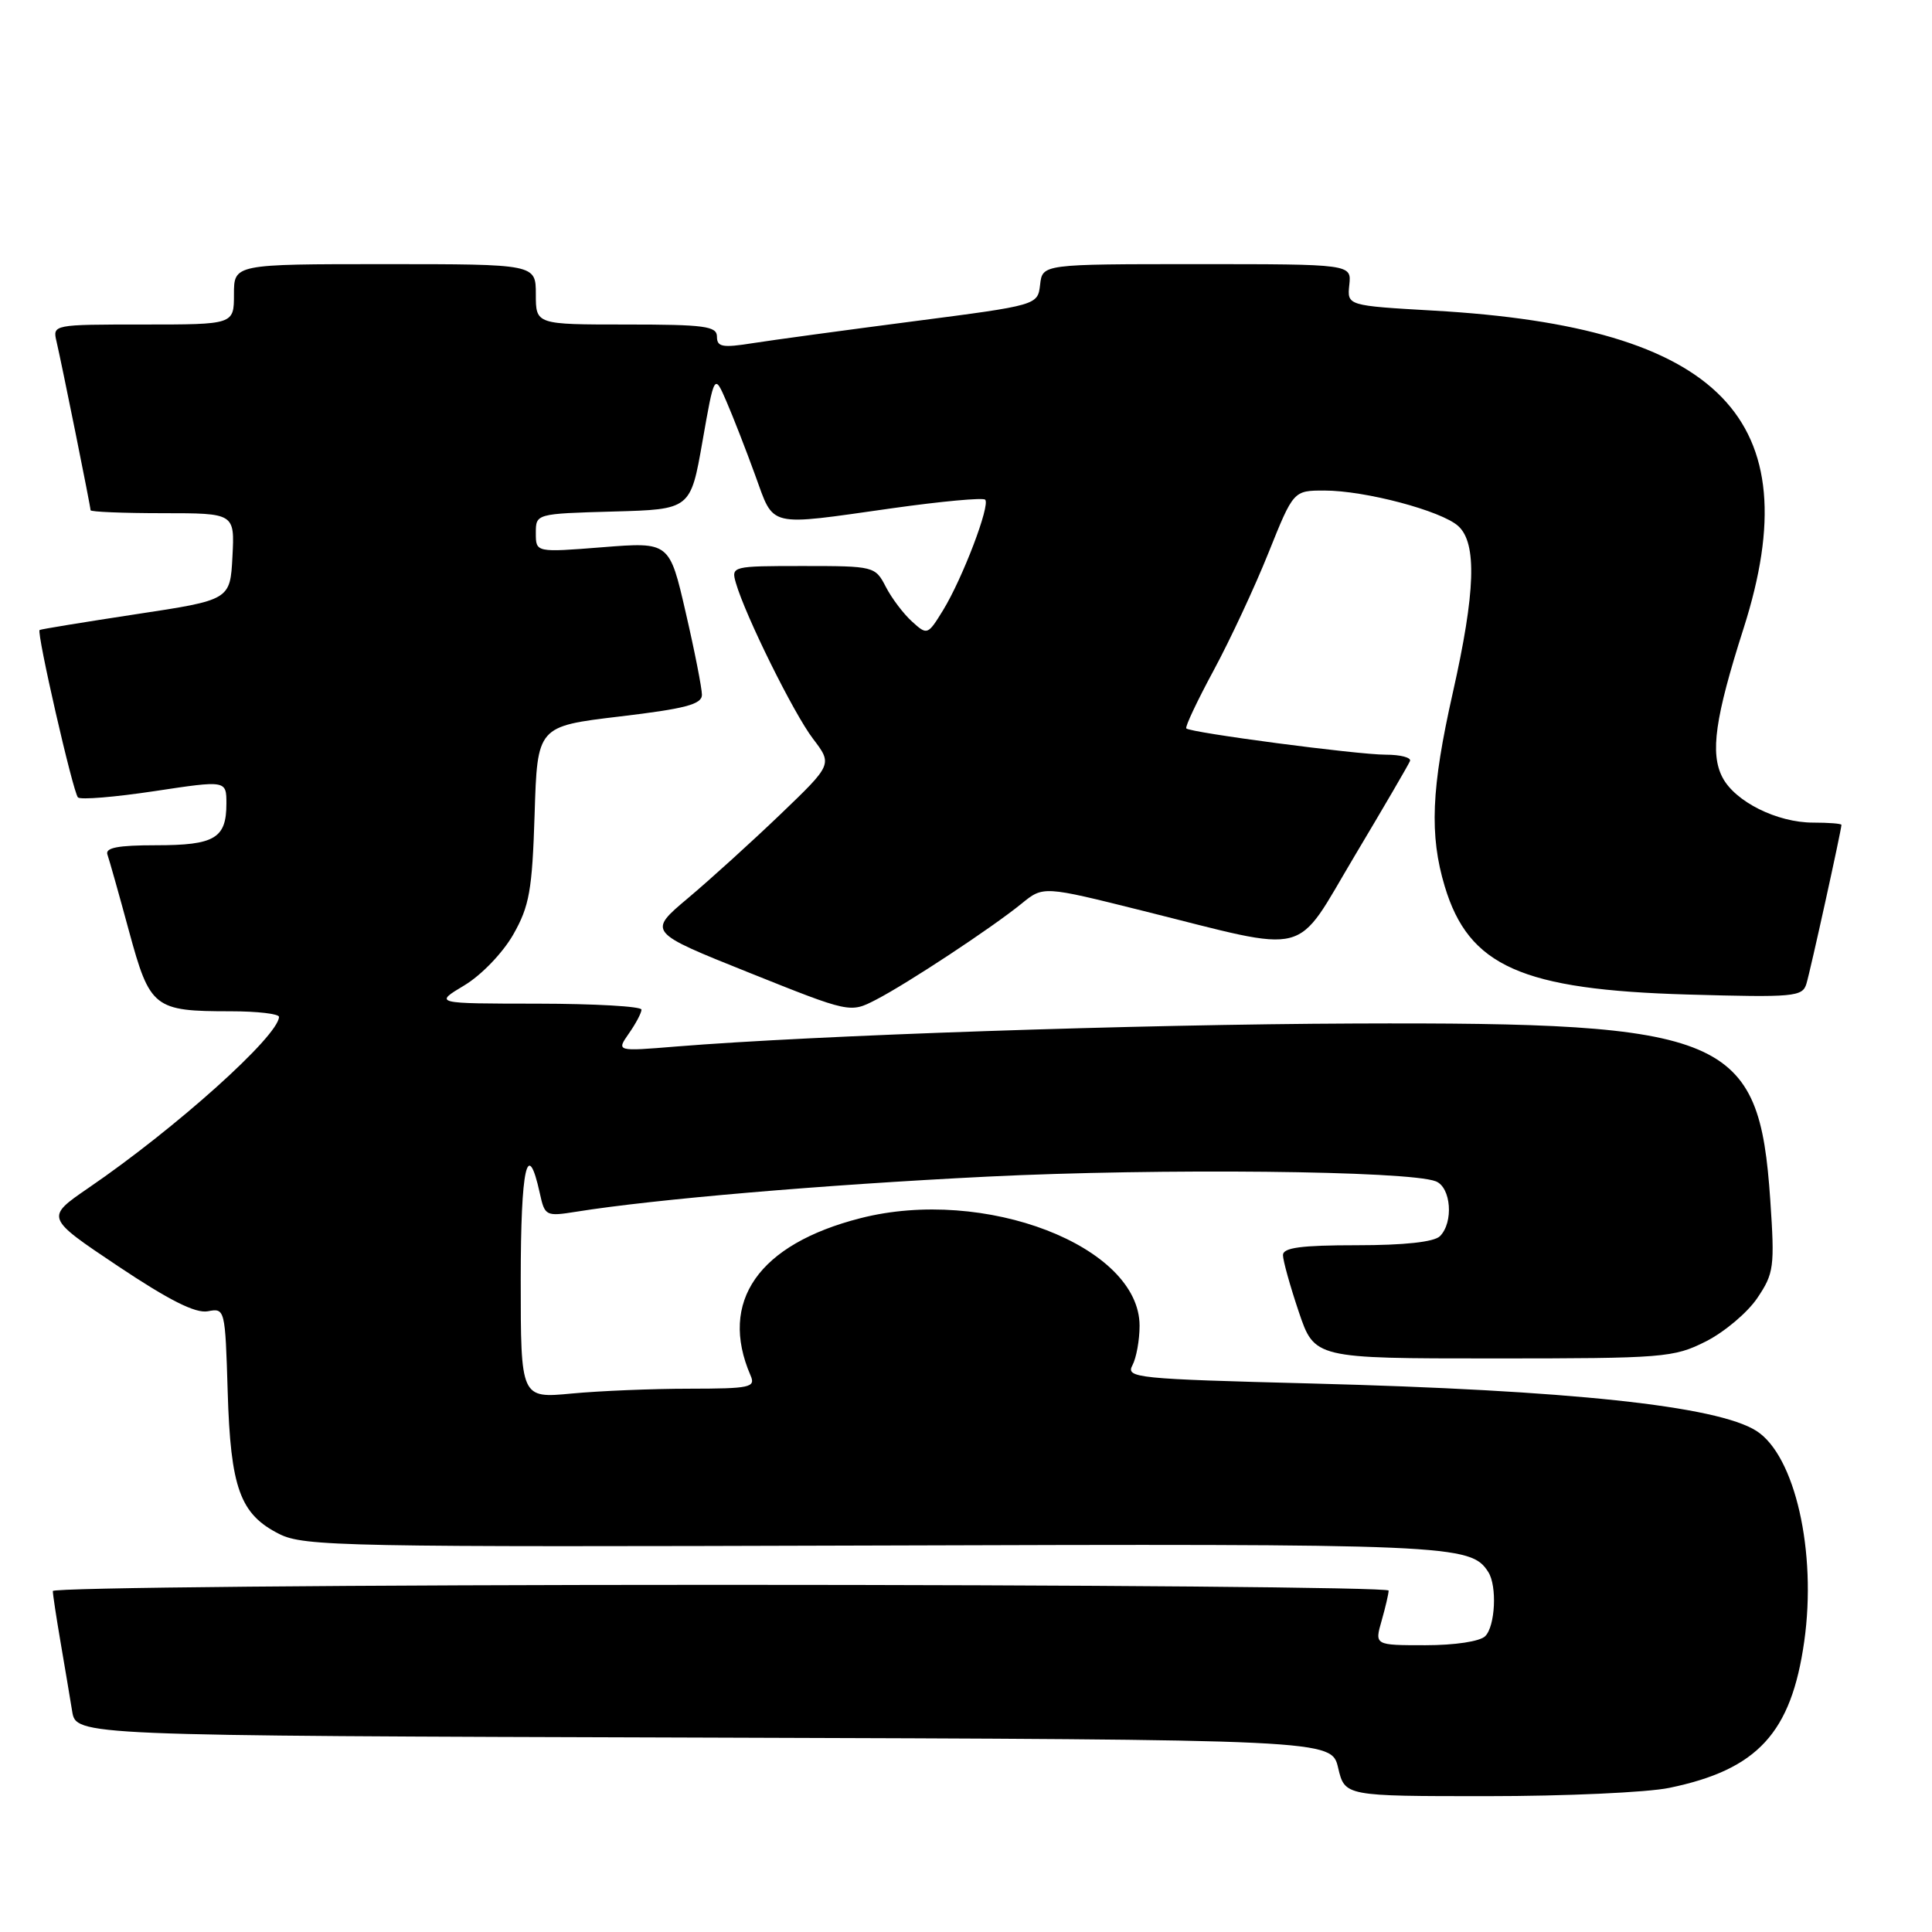 <?xml version="1.0" encoding="UTF-8" standalone="no"?>
<!DOCTYPE svg PUBLIC "-//W3C//DTD SVG 1.1//EN" "http://www.w3.org/Graphics/SVG/1.1/DTD/svg11.dtd" >
<svg xmlns="http://www.w3.org/2000/svg" xmlns:xlink="http://www.w3.org/1999/xlink" version="1.1" viewBox="0 0 256 256">
 <g >
 <path fill="currentColor"
d=" M 221.20 236.90 C 232.89 234.48 237.35 229.63 239.07 217.50 C 240.75 205.63 237.85 192.86 232.73 189.60 C 227.52 186.29 208.00 184.21 173.80 183.32 C 150.56 182.72 149.16 182.58 150.05 180.91 C 150.57 179.93 151.00 177.57 151.00 175.67 C 151.00 165.12 130.46 157.20 114.00 161.42 C 100.50 164.87 95.21 172.46 99.45 182.25 C 100.15 183.84 99.41 184.00 91.36 184.01 C 86.49 184.01 79.46 184.30 75.75 184.65 C 69.00 185.29 69.00 185.29 69.00 169.59 C 69.00 154.67 69.89 150.65 71.53 158.12 C 72.19 161.13 72.33 161.20 76.35 160.56 C 86.71 158.90 109.07 156.99 130.80 155.91 C 153.71 154.78 186.66 155.12 190.25 156.53 C 192.28 157.32 192.63 161.97 190.80 163.80 C 190.03 164.57 186.09 165.00 179.80 165.00 C 172.40 165.00 170.00 165.32 170.00 166.31 C 170.00 167.02 170.94 170.40 172.09 173.81 C 174.18 180.00 174.18 180.00 197.88 180.00 C 220.47 180.00 221.78 179.89 226.03 177.75 C 228.48 176.51 231.55 173.93 232.85 172.00 C 235.06 168.72 235.17 167.89 234.57 159.00 C 233.09 137.21 228.90 135.43 179.50 135.62 C 150.64 135.73 107.96 137.18 89.58 138.67 C 81.67 139.32 81.67 139.32 83.33 136.94 C 84.25 135.63 85.00 134.21 85.00 133.78 C 85.00 133.35 78.81 133.00 71.25 132.99 C 57.50 132.98 57.50 132.98 61.52 130.57 C 63.79 129.21 66.61 126.27 68.01 123.83 C 70.15 120.06 70.52 117.99 70.84 107.87 C 71.20 96.24 71.20 96.24 82.10 94.94 C 90.79 93.91 93.00 93.33 93.01 92.07 C 93.01 91.21 92.05 86.29 90.86 81.16 C 88.71 71.81 88.71 71.81 79.85 72.51 C 71.00 73.21 71.00 73.21 71.00 70.64 C 71.00 68.07 71.00 68.07 81.25 67.78 C 91.50 67.50 91.50 67.50 93.08 58.50 C 94.66 49.50 94.66 49.50 96.26 53.20 C 97.14 55.23 98.85 59.62 100.06 62.95 C 102.63 69.99 101.48 69.71 118.26 67.34 C 124.72 66.43 130.25 65.92 130.54 66.21 C 131.25 66.91 127.54 76.65 124.96 80.86 C 122.93 84.16 122.86 84.19 120.85 82.36 C 119.72 81.34 118.15 79.27 117.37 77.75 C 115.97 75.04 115.81 75.00 106.41 75.00 C 96.99 75.00 96.87 75.03 97.51 77.25 C 98.77 81.60 105.16 94.52 107.72 97.88 C 110.31 101.28 110.31 101.28 103.41 107.90 C 99.61 111.54 94.10 116.54 91.16 119.01 C 85.82 123.50 85.82 123.50 99.23 128.87 C 112.64 134.24 112.64 134.24 116.07 132.47 C 120.25 130.31 131.44 122.93 135.37 119.73 C 138.24 117.39 138.24 117.39 151.37 120.67 C 174.06 126.33 171.38 127.02 179.50 113.41 C 183.35 106.96 186.65 101.30 186.83 100.84 C 187.02 100.38 185.57 100.00 183.62 100.00 C 179.85 100.00 157.76 97.09 157.19 96.52 C 157.00 96.33 158.63 92.88 160.81 88.84 C 162.99 84.80 166.26 77.79 168.08 73.25 C 171.39 65.00 171.39 65.00 175.49 65.00 C 180.89 65.00 190.98 67.68 193.22 69.70 C 195.73 71.97 195.51 78.45 192.50 91.81 C 189.65 104.45 189.39 110.65 191.44 117.46 C 194.62 128.03 201.63 131.15 223.65 131.78 C 237.74 132.18 238.84 132.08 239.36 130.35 C 239.89 128.62 244.00 109.95 244.00 109.30 C 244.00 109.13 242.31 109.00 240.25 109.00 C 235.47 109.00 229.90 106.22 228.23 103.00 C 226.58 99.82 227.25 95.10 231.04 83.24 C 239.90 55.49 228.04 43.32 190.00 41.16 C 178.50 40.50 178.50 40.50 178.79 37.75 C 179.08 35.00 179.08 35.00 158.60 35.00 C 138.13 35.00 138.13 35.00 137.82 37.72 C 137.50 40.44 137.50 40.44 121.00 42.58 C 111.92 43.76 102.36 45.06 99.75 45.47 C 95.73 46.11 95.00 45.98 95.00 44.61 C 95.00 43.22 93.38 43.00 83.00 43.00 C 71.00 43.00 71.00 43.00 71.00 39.00 C 71.00 35.00 71.00 35.00 51.00 35.00 C 31.00 35.00 31.00 35.00 31.00 39.00 C 31.00 43.00 31.00 43.00 18.98 43.00 C 7.03 43.00 6.96 43.01 7.49 45.25 C 8.20 48.29 12.00 67.12 12.00 67.61 C 12.00 67.82 16.30 68.00 21.55 68.00 C 31.10 68.00 31.10 68.00 30.80 73.75 C 30.50 79.50 30.50 79.50 18.00 81.39 C 11.12 82.44 5.39 83.37 5.25 83.48 C 4.82 83.80 9.68 105.01 10.33 105.66 C 10.66 106.00 15.23 105.62 20.47 104.83 C 30.00 103.39 30.00 103.39 30.00 106.49 C 30.00 111.08 28.45 112.00 20.69 112.00 C 15.59 112.00 13.90 112.33 14.24 113.25 C 14.48 113.94 15.77 118.49 17.09 123.37 C 19.87 133.59 20.39 134.00 30.57 134.00 C 34.10 134.00 36.99 134.34 36.97 134.75 C 36.87 137.31 23.29 149.50 11.72 157.41 C 6.01 161.33 6.01 161.33 15.62 167.76 C 22.40 172.29 25.91 174.06 27.54 173.75 C 29.81 173.31 29.84 173.44 30.17 184.40 C 30.55 197.18 31.81 200.65 37.00 203.26 C 40.26 204.91 45.56 205.01 115.50 204.79 C 192.47 204.54 194.88 204.64 197.21 208.31 C 198.39 210.16 198.13 215.47 196.80 216.80 C 196.10 217.50 192.77 218.00 188.87 218.00 C 182.14 218.00 182.14 218.00 183.07 214.76 C 183.58 212.97 184.00 211.17 184.00 210.76 C 184.00 210.34 144.18 210.00 95.50 210.00 C 46.82 210.00 7.00 210.37 7.00 210.82 C 7.00 211.27 7.46 214.30 8.02 217.57 C 8.58 220.83 9.27 224.96 9.56 226.74 C 10.09 229.99 10.09 229.99 93.26 230.24 C 176.43 230.50 176.43 230.50 177.31 234.25 C 178.20 238.00 178.20 238.00 197.05 238.00 C 207.42 238.00 218.29 237.51 221.20 236.90 Z "/>
</g>
</svg>